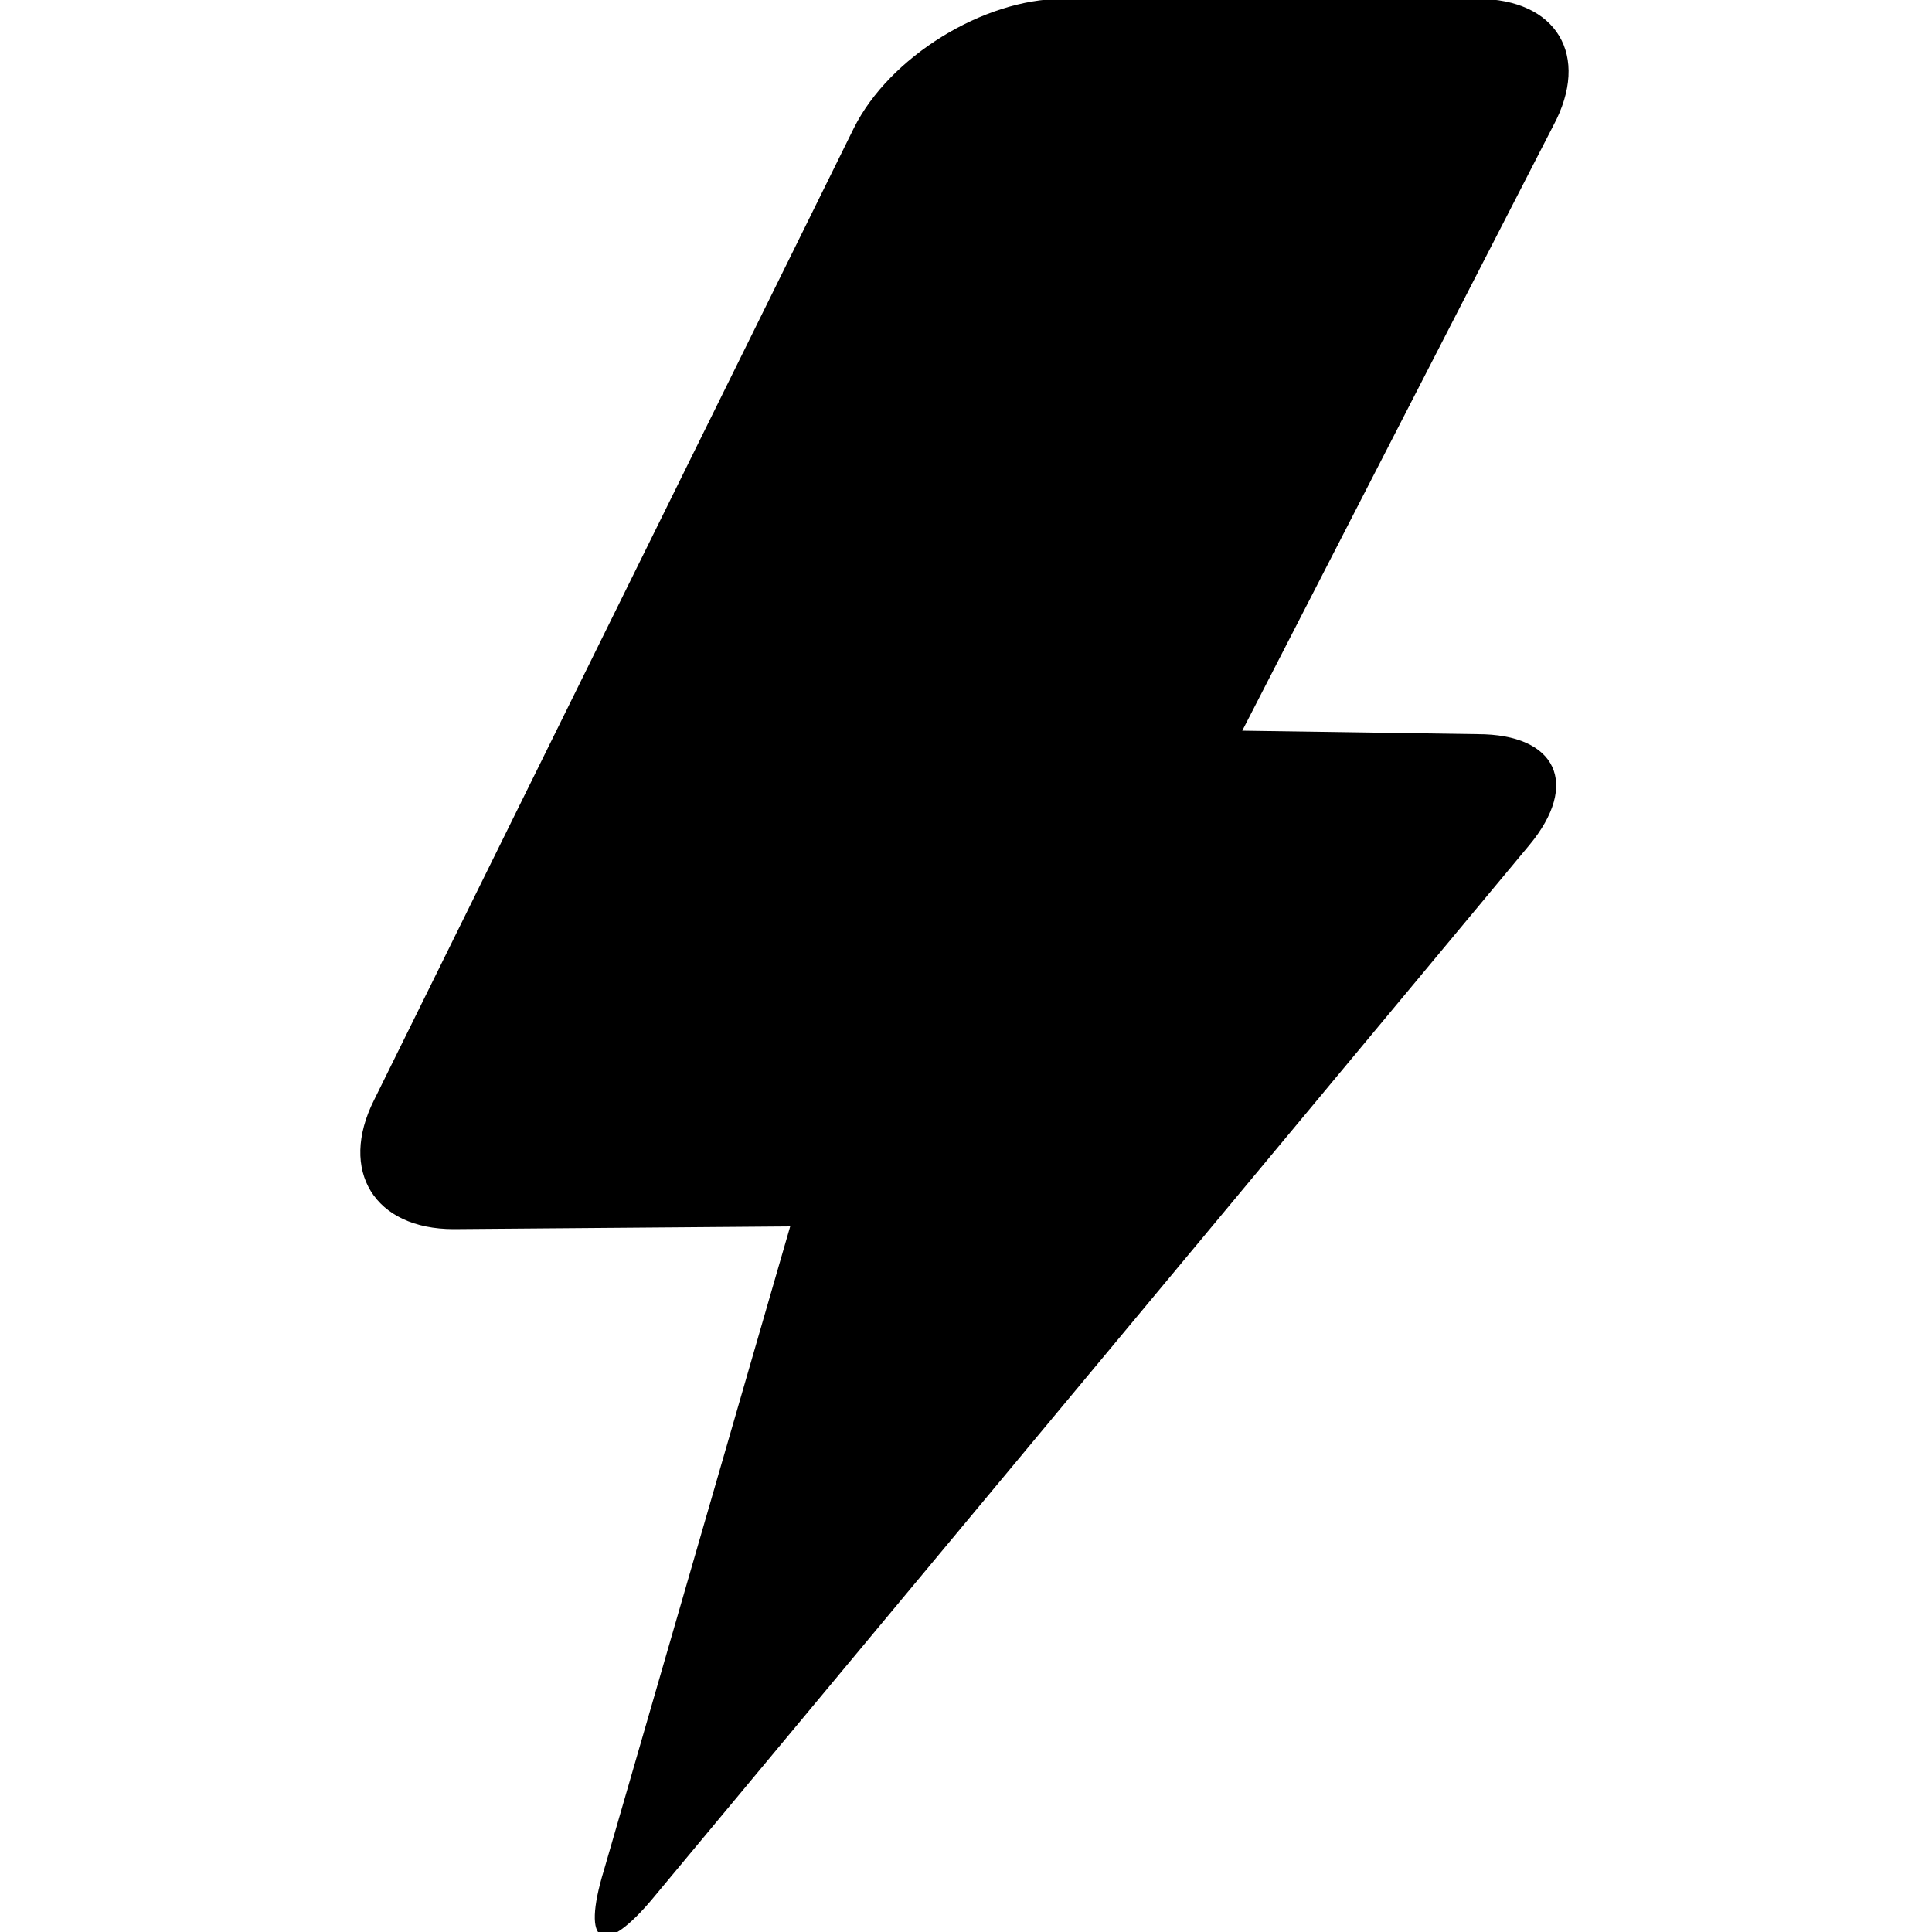 <?xml version="1.0" encoding="utf-8"?>
<!-- Generator: Adobe Illustrator 18.1.1, SVG Export Plug-In . SVG Version: 6.00 Build 0)  -->
<svg version="1.0" id="Camada_1" xmlns="http://www.w3.org/2000/svg" xmlns:xlink="http://www.w3.org/1999/xlink" x="0px" y="0px"
     viewBox="0 0 500 500" enable-background="new 0 0 500 500" xml:space="preserve">
    <g>
        <path d="M275-0.3c-20.5,0-44.8,15-54,33.4L96.8,284.7c-9.2,18.3,0.1,33.4,20.6,33.4l87.1-0.7L156.3,484c-6,19.6-0.2,22.8,12.9,7
            l226.6-272.3c13.1-15.8,7.1-28.7-13.4-28.7l-60.9-0.9L402,32.5c9.7-18.1,0.9-32.8-19.6-32.8L275-0.3z"/>
</g>
</svg>

